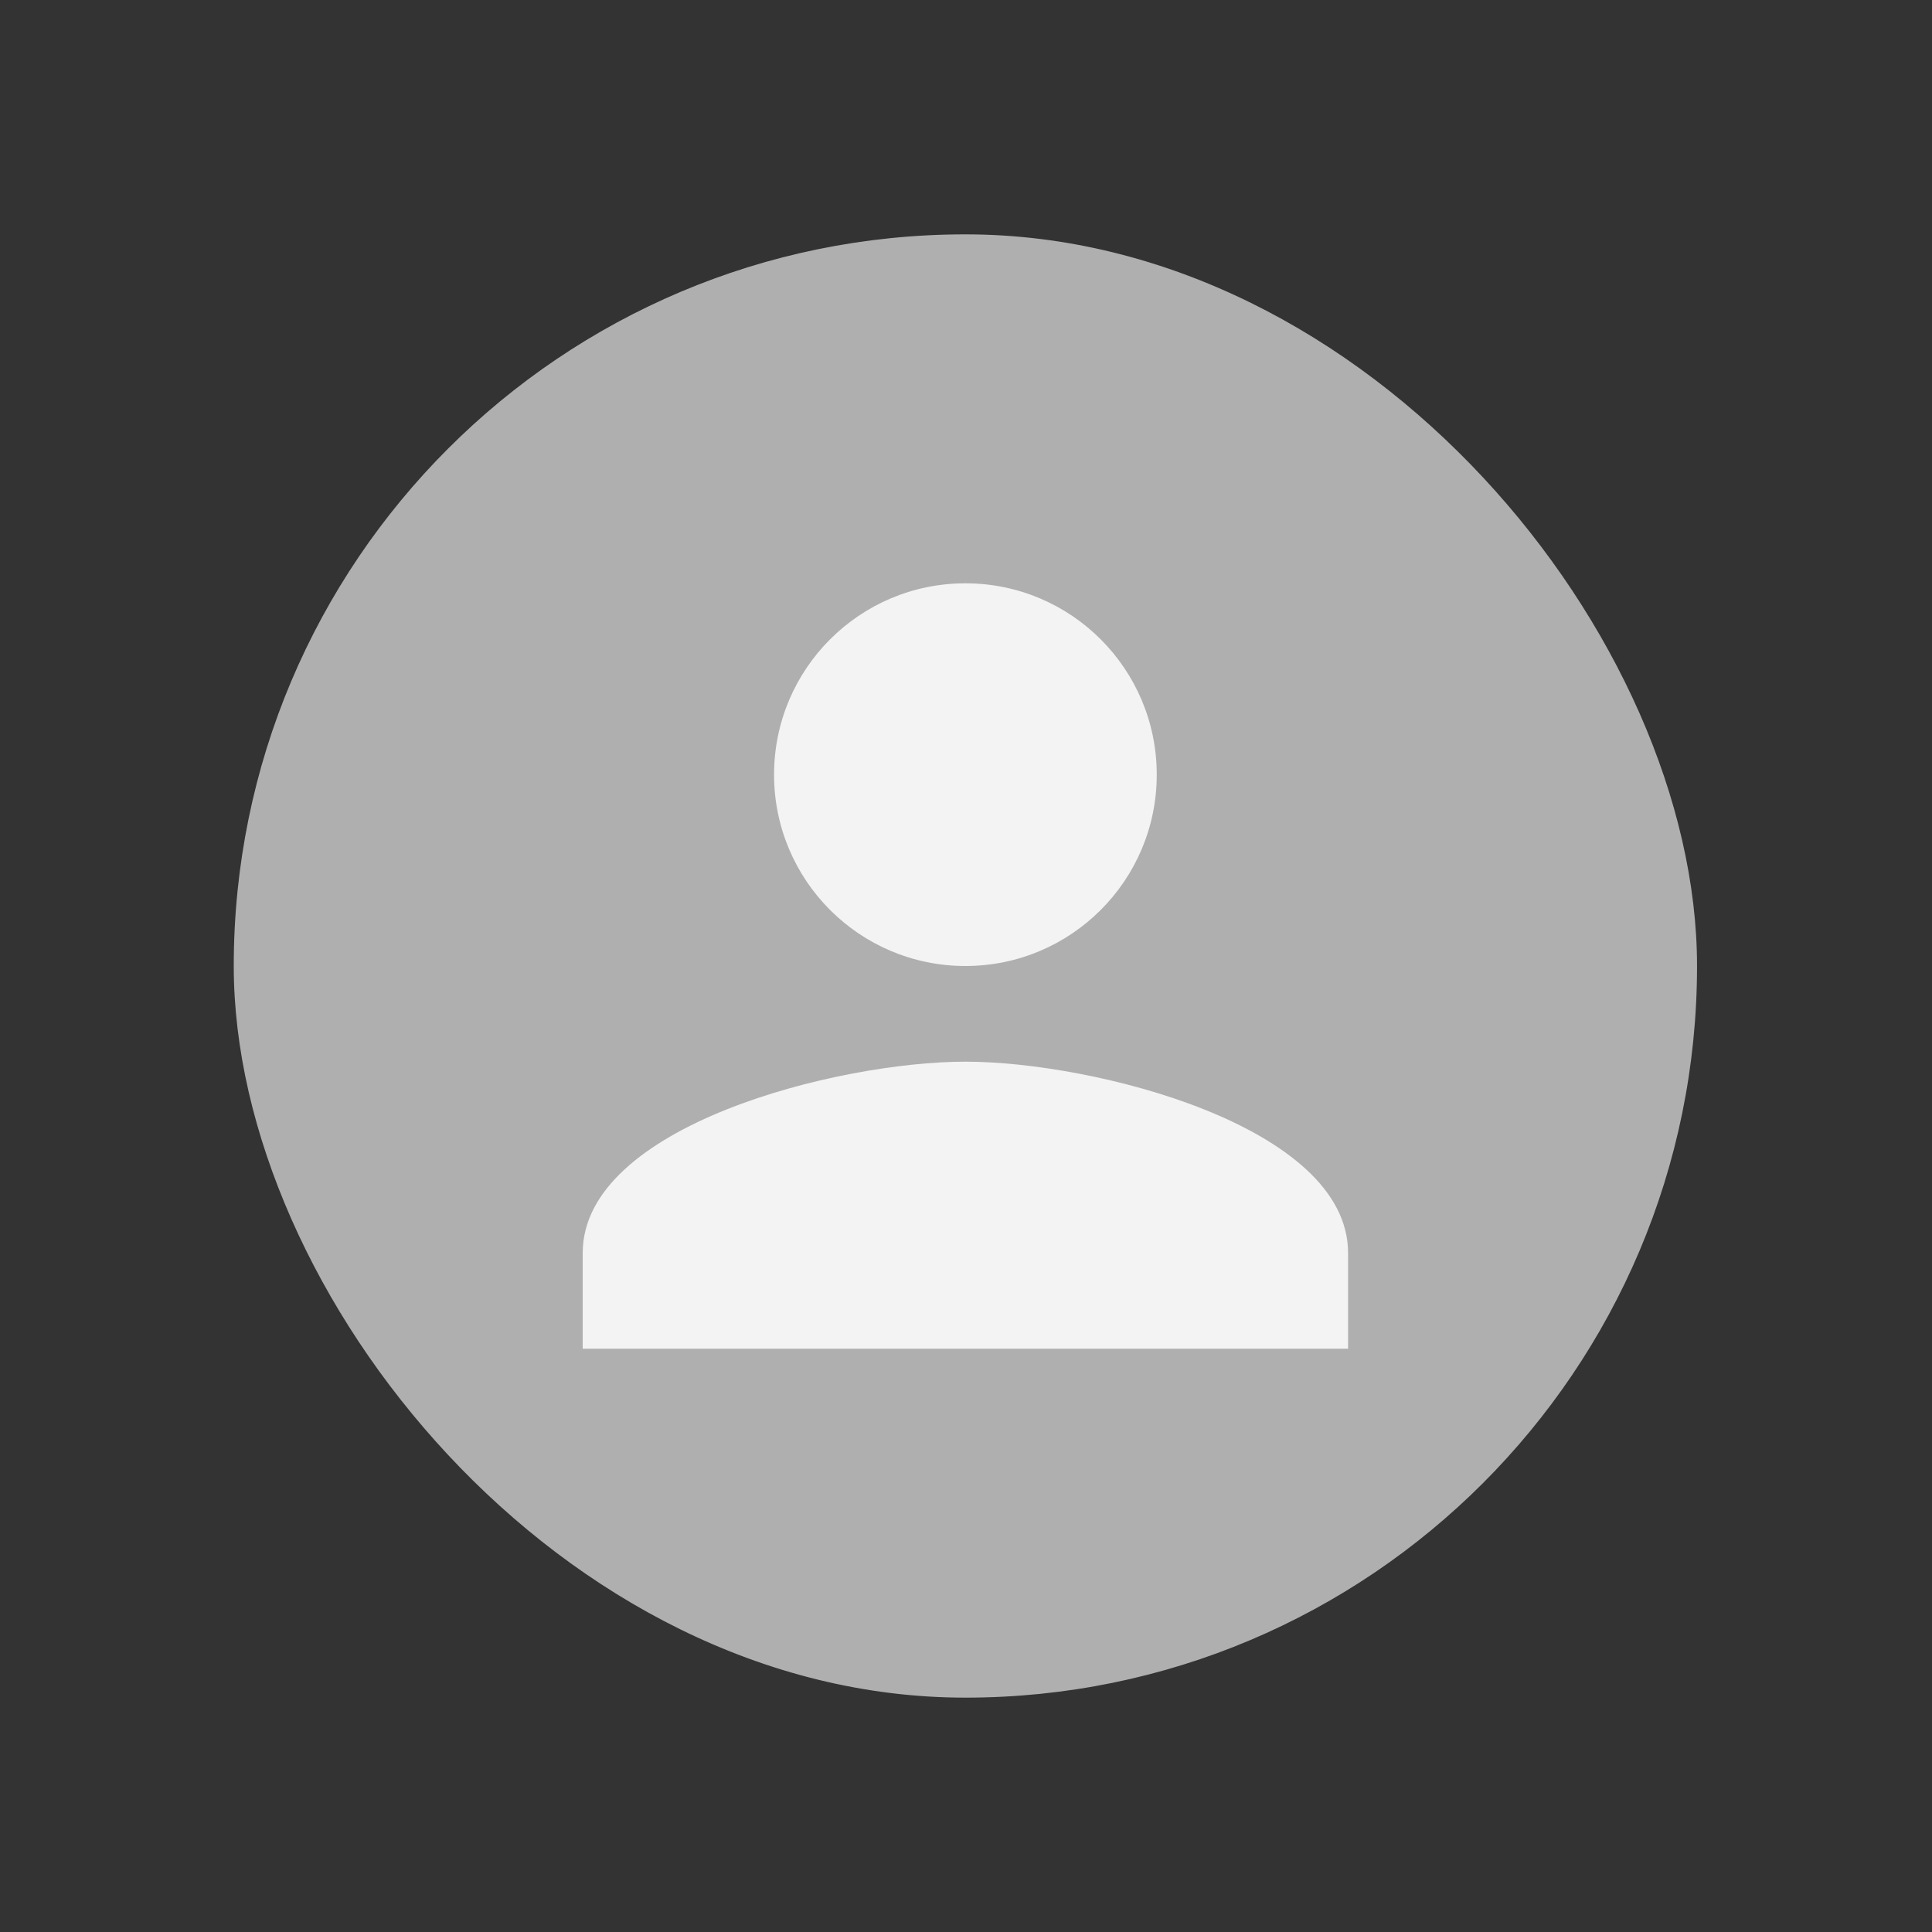 <svg width="169" height="169" viewBox="0 0 169 169" fill="none" xmlns="http://www.w3.org/2000/svg">
<rect x="0" y="0" width="169" height="169" fill="#333333" stroke="none"/>
<rect x="20.947" y="21" width="127" height="127" rx="63.5" fill="#AFAFAF"/>
<rect x="20.947" y="21" width="127" height="127" rx="63.5" stroke="#AFAFAF"/>
<path d="M84.447 84.5C93.695 84.5 101.185 77.01 101.185 67.763C101.185 58.515 93.695 51.025 84.447 51.025C75.2 51.025 67.71 58.515 67.71 67.763C67.71 77.01 75.2 84.5 84.447 84.5ZM84.447 92.869C73.275 92.869 50.972 98.476 50.972 109.607V117.975H117.922V109.607C117.922 98.476 95.62 92.869 84.447 92.869Z" fill="#F3F3F3"/>
</svg>
